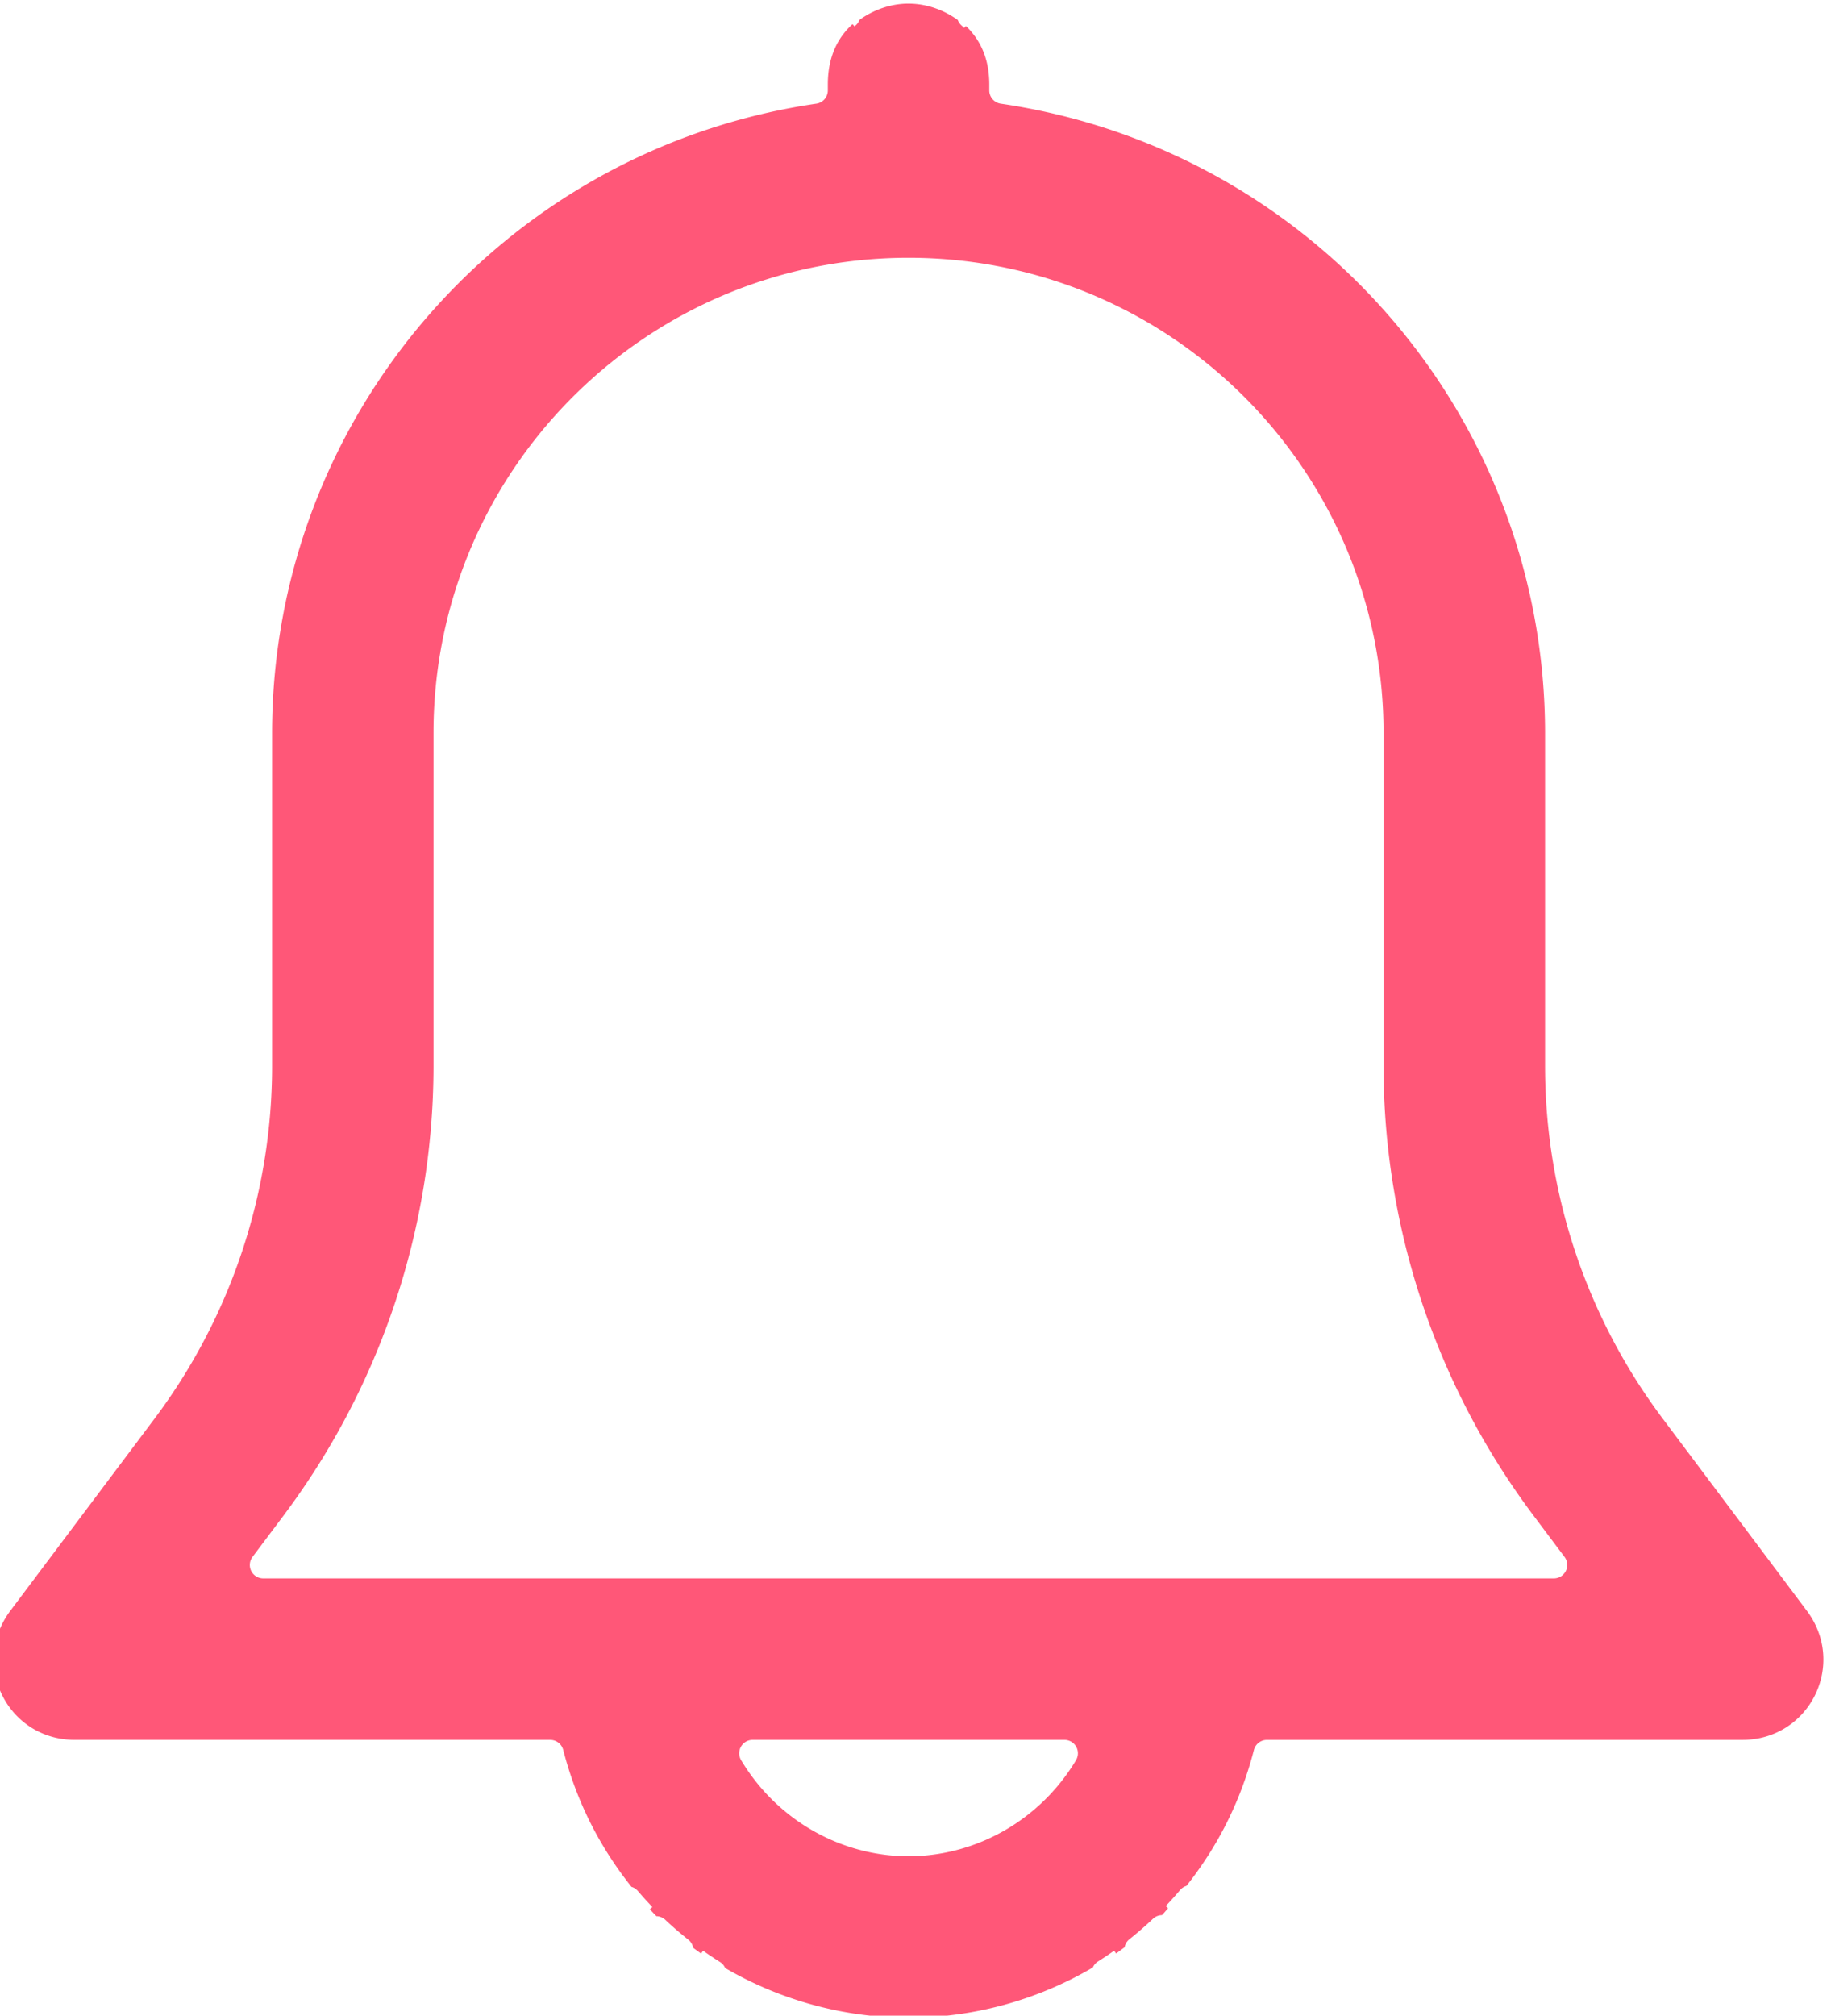 <?xml version="1.0" encoding="UTF-8" standalone="no"?>
<svg
   xmlns:dc="http://purl.org/dc/elements/1.1/"
   xmlns:cc="http://creativecommons.org/ns#"
   xmlns:rdf="http://www.w3.org/1999/02/22-rdf-syntax-ns#"
   xmlns:svg="http://www.w3.org/2000/svg"
   xmlns="http://www.w3.org/2000/svg"
   xmlns:sodipodi="http://sodipodi.sourceforge.net/DTD/sodipodi-0.dtd"
   xmlns:inkscape="http://www.inkscape.org/namespaces/inkscape"
   width="110.815mm"
   height="121.963mm"
   viewBox="0 0 110.815 121.963"
   version="1.1"
   id="svg1374"
   sodipodi:docname="notifications - Copy.svg"
   inkscape:version="1.0.2-2 (e86c870879, 2021-01-15)">
  <sodipodi:namedview
     pagecolor="#ffffff"
     bordercolor="#666666"
     borderopacity="1"
     objecttolerance="10"
     gridtolerance="10"
     guidetolerance="10"
     inkscape:pageopacity="0"
     inkscape:pageshadow="2"
     inkscape:window-width="1920"
     inkscape:window-height="1017"
     id="namedview7"
     showgrid="false"
     inkscape:zoom="0.32597044"
     inkscape:cx="263.63971"
     inkscape:cy="315.41958"
     inkscape:window-x="-8"
     inkscape:window-y="-8"
     inkscape:window-maximized="1"
     inkscape:current-layer="svg1374" />
  <defs
     id="defs1368" />
  <g
     id="layer1"
     transform="translate(-609.918,32.43)"
     style="fill:#ff5778;fill-opacity:1">
    <path
       id="path1230"
       style="fill:#ff5778;fill-opacity:1;stroke-width:11.534"
       transform="matrix(0.486,0,0,0.486,102.247,260.244)"
       d="m 1157.73,-601.762 c -2.22,0 -4.345,0.767 -6.104,2.023 a 1.67,1.67 0 0 1 -0.447,0.658 c -0.057,0.051 -0.112,0.102 -0.168,0.154 l -0.254,-0.275 c -1.83,1.646 -3.072,4.041 -3.078,7.479 v 0.766 a 1.67,1.67 0 0 1 -1.428,1.652 c -38.889,5.695 -67.733,38.998 -67.779,78.318 v 41.66 a 1.67,1.67 0 0 1 0,0.004 c -0.034,15.7 -5.117,30.972 -14.502,43.559 a 1.67,1.67 0 0 1 -0,0.004 l -18.086,24.088 c -5.025,6.7 -0.336,16.084 8.039,16.084 h 59.188 a 1.67,1.67 0 0 1 1.617,1.254 c 1.742,6.759 4.763,12.353 8.504,17.047 a 1.67,1.67 0 0 1 0.789,0.508 c 0.582,0.684 1.184,1.35 1.807,1.998 l -0.307,0.293 c 0.271,0.286 0.537,0.575 0.814,0.852 a 1.67,1.67 0 0 1 1.09,0.438 c 0.927,0.872 1.892,1.705 2.891,2.494 a 1.67,1.67 0 0 1 0.592,1.002 c 0.329,0.245 0.657,0.485 0.992,0.719 l 0.248,-0.352 c 0.691,0.489 1.395,0.959 2.113,1.408 a 1.67,1.67 0 0 1 0.633,0.742 c 6.953,4.049 14.854,6.189 22.84,6.189 8.027,0 15.969,-2.163 22.947,-6.254 a 1.67,1.67 0 0 1 0.625,-0.736 c 0.689,-0.434 1.366,-0.885 2.029,-1.355 l 0.246,0.35 c 0.358,-0.25 0.704,-0.515 1.055,-0.777 a 1.67,1.67 0 0 1 0.588,-0.99 c 1.023,-0.812 2.01,-1.668 2.957,-2.566 a 1.67,1.67 0 0 1 1.107,-0.443 c 0.268,-0.269 0.506,-0.574 0.767,-0.852 l -0.295,-0.279 c 0.619,-0.65 1.218,-1.318 1.797,-2.004 a 1.67,1.67 0 0 1 0.783,-0.508 c 3.692,-4.67 6.674,-10.224 8.4,-16.922 a 1.67,1.67 0 0 1 1.617,-1.254 h 59.188 c 8.375,0 13.072,-9.384 8.047,-16.084 l -18.078,-24.096 a 1.67,1.67 0 0 1 -0,-0.002 c -9.391,-12.58 -14.478,-27.854 -14.514,-43.553 a 1.67,1.67 0 0 1 0,-0.004 v -41.66 -0.002 c -0.047,-39.319 -28.897,-72.621 -67.785,-78.316 a 1.67,1.67 0 0 1 -1.428,-1.652 v -0.764 -0.004 c -0.01,-3.306 -1.194,-5.606 -2.908,-7.244 l -0.225,0.23 c -0.112,-0.11 -0.227,-0.218 -0.344,-0.322 a 1.67,1.67 0 0 1 -0.449,-0.664 c -1.762,-1.266 -3.898,-2.037 -6.127,-2.037 z m 0,31.648 c 32.64,0 59.138,26.485 59.154,59.125 v 41.658 c 0.04,20.056 6.544,39.568 18.543,55.639 l 3.998,5.328 a 1.67,1.67 0 0 1 -1.336,2.672 h -160.719 a 1.67,1.67 0 0 1 -1.336,-2.672 l 4.016,-5.35 0,-0.004 c 11.985,-16.068 18.478,-35.568 18.525,-55.613 v -41.658 c 0.016,-32.64 26.512,-59.125 59.152,-59.125 z m -19.461,184.525 a 1.67,1.67 0 0 1 0.047,0 h 38.836 a 1.67,1.67 0 0 1 1.434,2.527 c -4.392,7.336 -12.256,11.941 -20.85,11.967 a 1.67,1.67 0 0 1 -0.012,0 c -8.594,-0.026 -16.45,-4.632 -20.842,-11.967 a 1.67,1.67 0 0 1 1.387,-2.527 z" />
  </g>
</svg>
